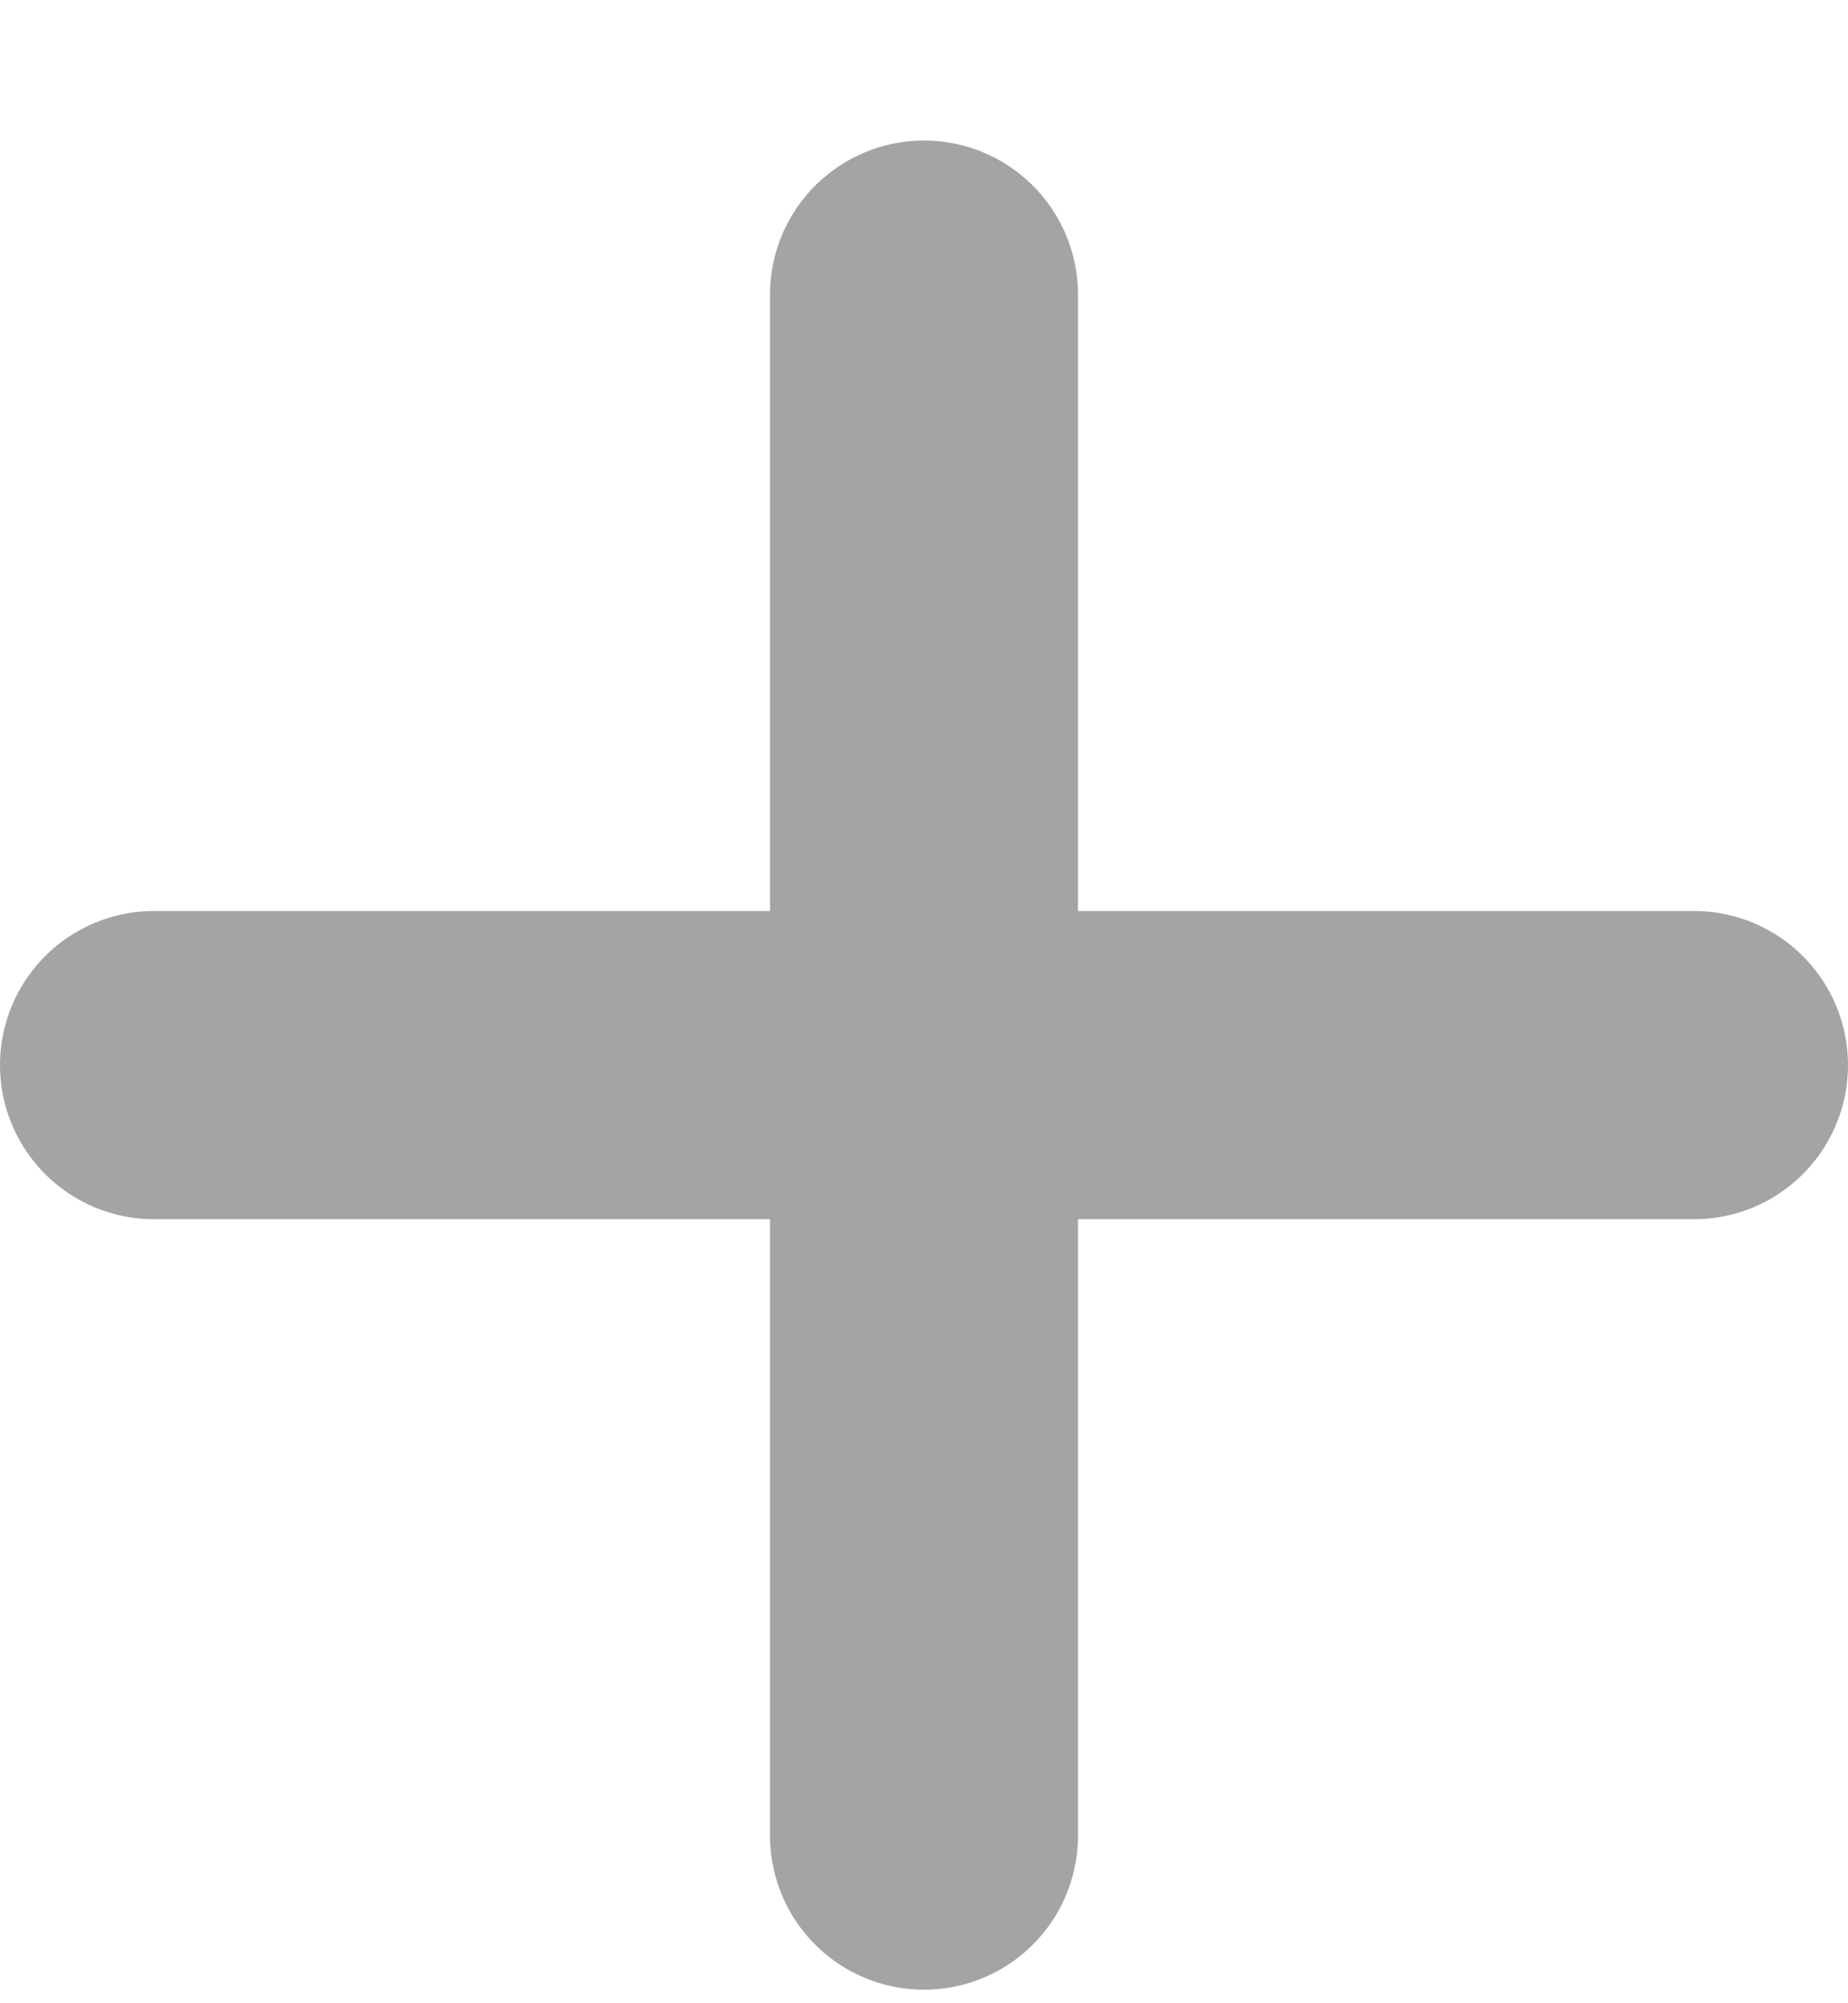 <svg width="12" height="13" viewBox="0 0 12 13" fill="none" xmlns="http://www.w3.org/2000/svg">
<path d="M1 6.912H6M6 6.912H11M6 6.912V1.912M6 6.912V11.912" stroke="#A4A4A4" stroke-width="2" stroke-linecap="round" stroke-linejoin="round"/>
</svg>
